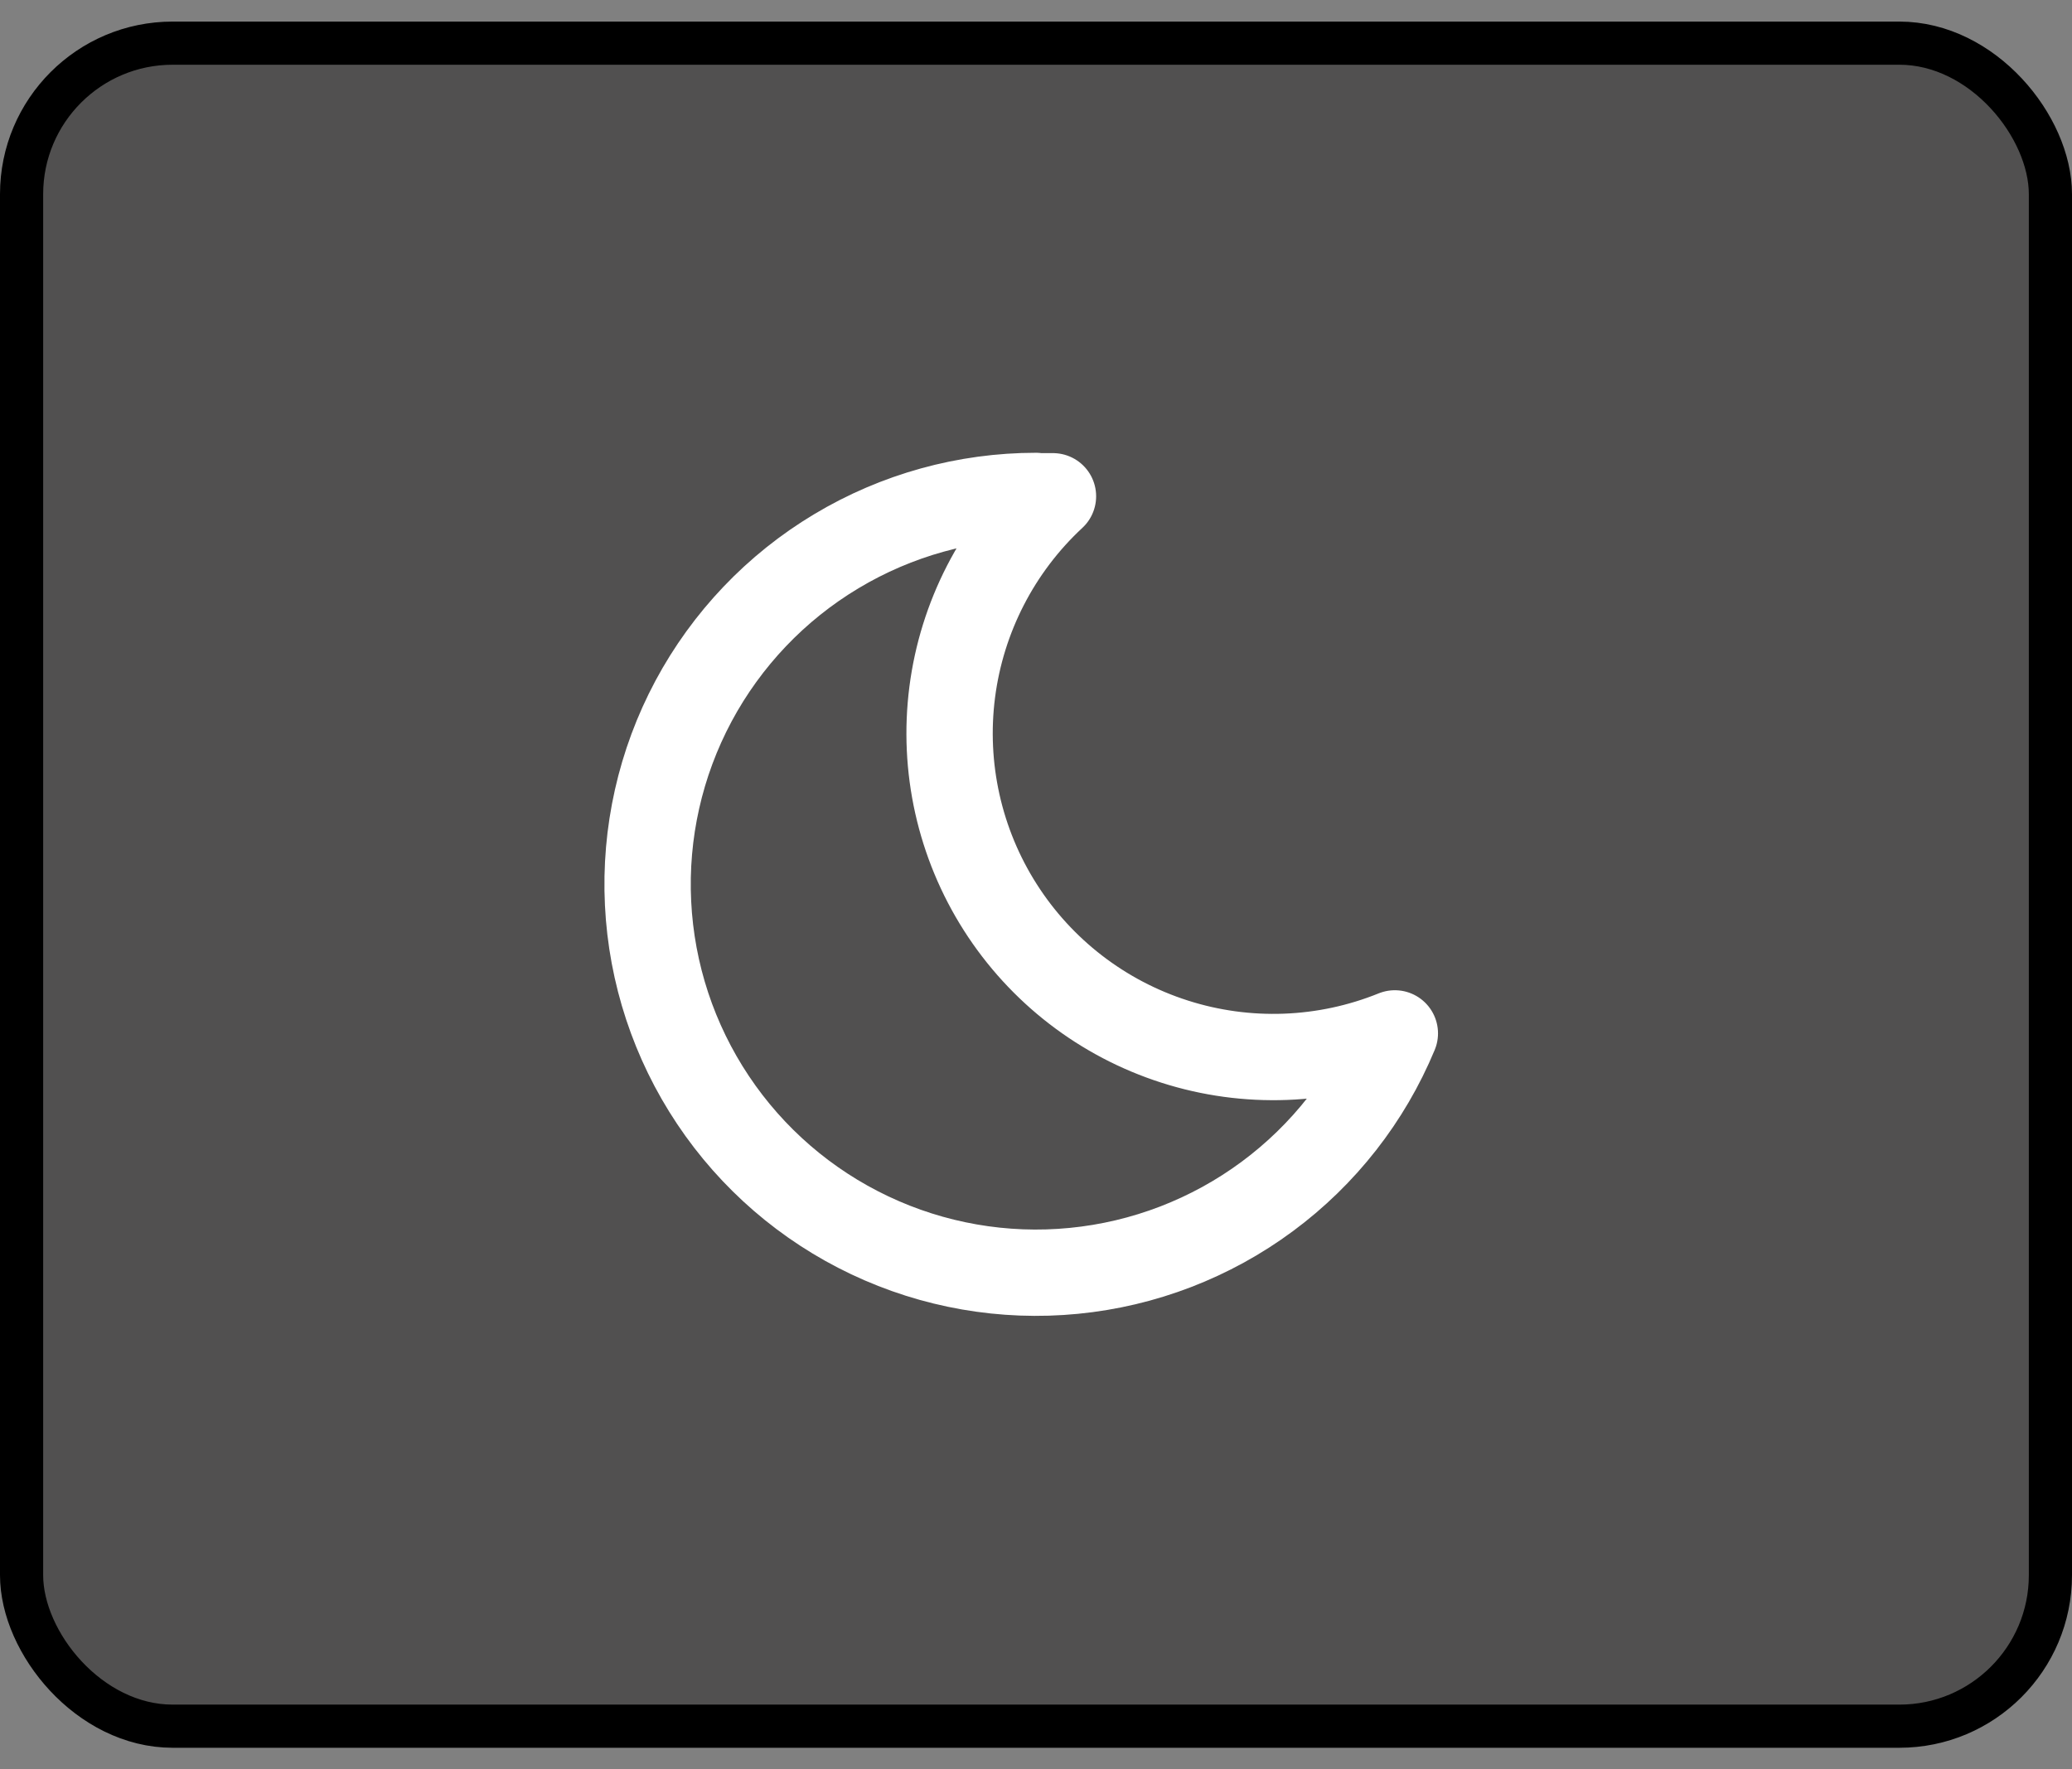<svg width="48" height="41" viewBox="0 0 48 41" fill="none" xmlns="http://www.w3.org/2000/svg">
<rect x="0" y="0" width="48" height="41" fill="#808080" stroke="none"/>
<rect x="0.5" y="1" width="47" height="39" rx="3.5" fill="#515050"/>
<rect x="0.5" y="1" width="47" height="39" rx="3.5" stroke="black"/>
<g clip-path="url(#clip0_65_2262)">
<path d="M24 11.5C24.132 11.5 24.263 11.5 24.393 11.5C23.108 12.694 22.283 14.3 22.059 16.039C21.836 17.779 22.229 19.541 23.171 21.021C24.112 22.5 25.542 23.603 27.213 24.137C28.883 24.672 30.688 24.604 32.313 23.946C31.688 25.451 30.666 26.757 29.356 27.726C28.047 28.695 26.498 29.291 24.877 29.449C23.255 29.608 21.621 29.323 20.149 28.625C18.677 27.928 17.421 26.844 16.517 25.489C15.612 24.134 15.092 22.558 15.013 20.931C14.933 19.304 15.297 17.685 16.065 16.248C16.834 14.812 17.977 13.61 19.375 12.773C20.772 11.935 22.371 11.492 24 11.492V11.5Z" stroke="white" stroke-width="2" stroke-linecap="round" stroke-linejoin="round"/>
</g>
<defs>
<clipPath id="clip0_65_2262">
<rect width="24" height="24" fill="white" transform="translate(12 8.5)"/>
</clipPath>
</defs>
</svg>
